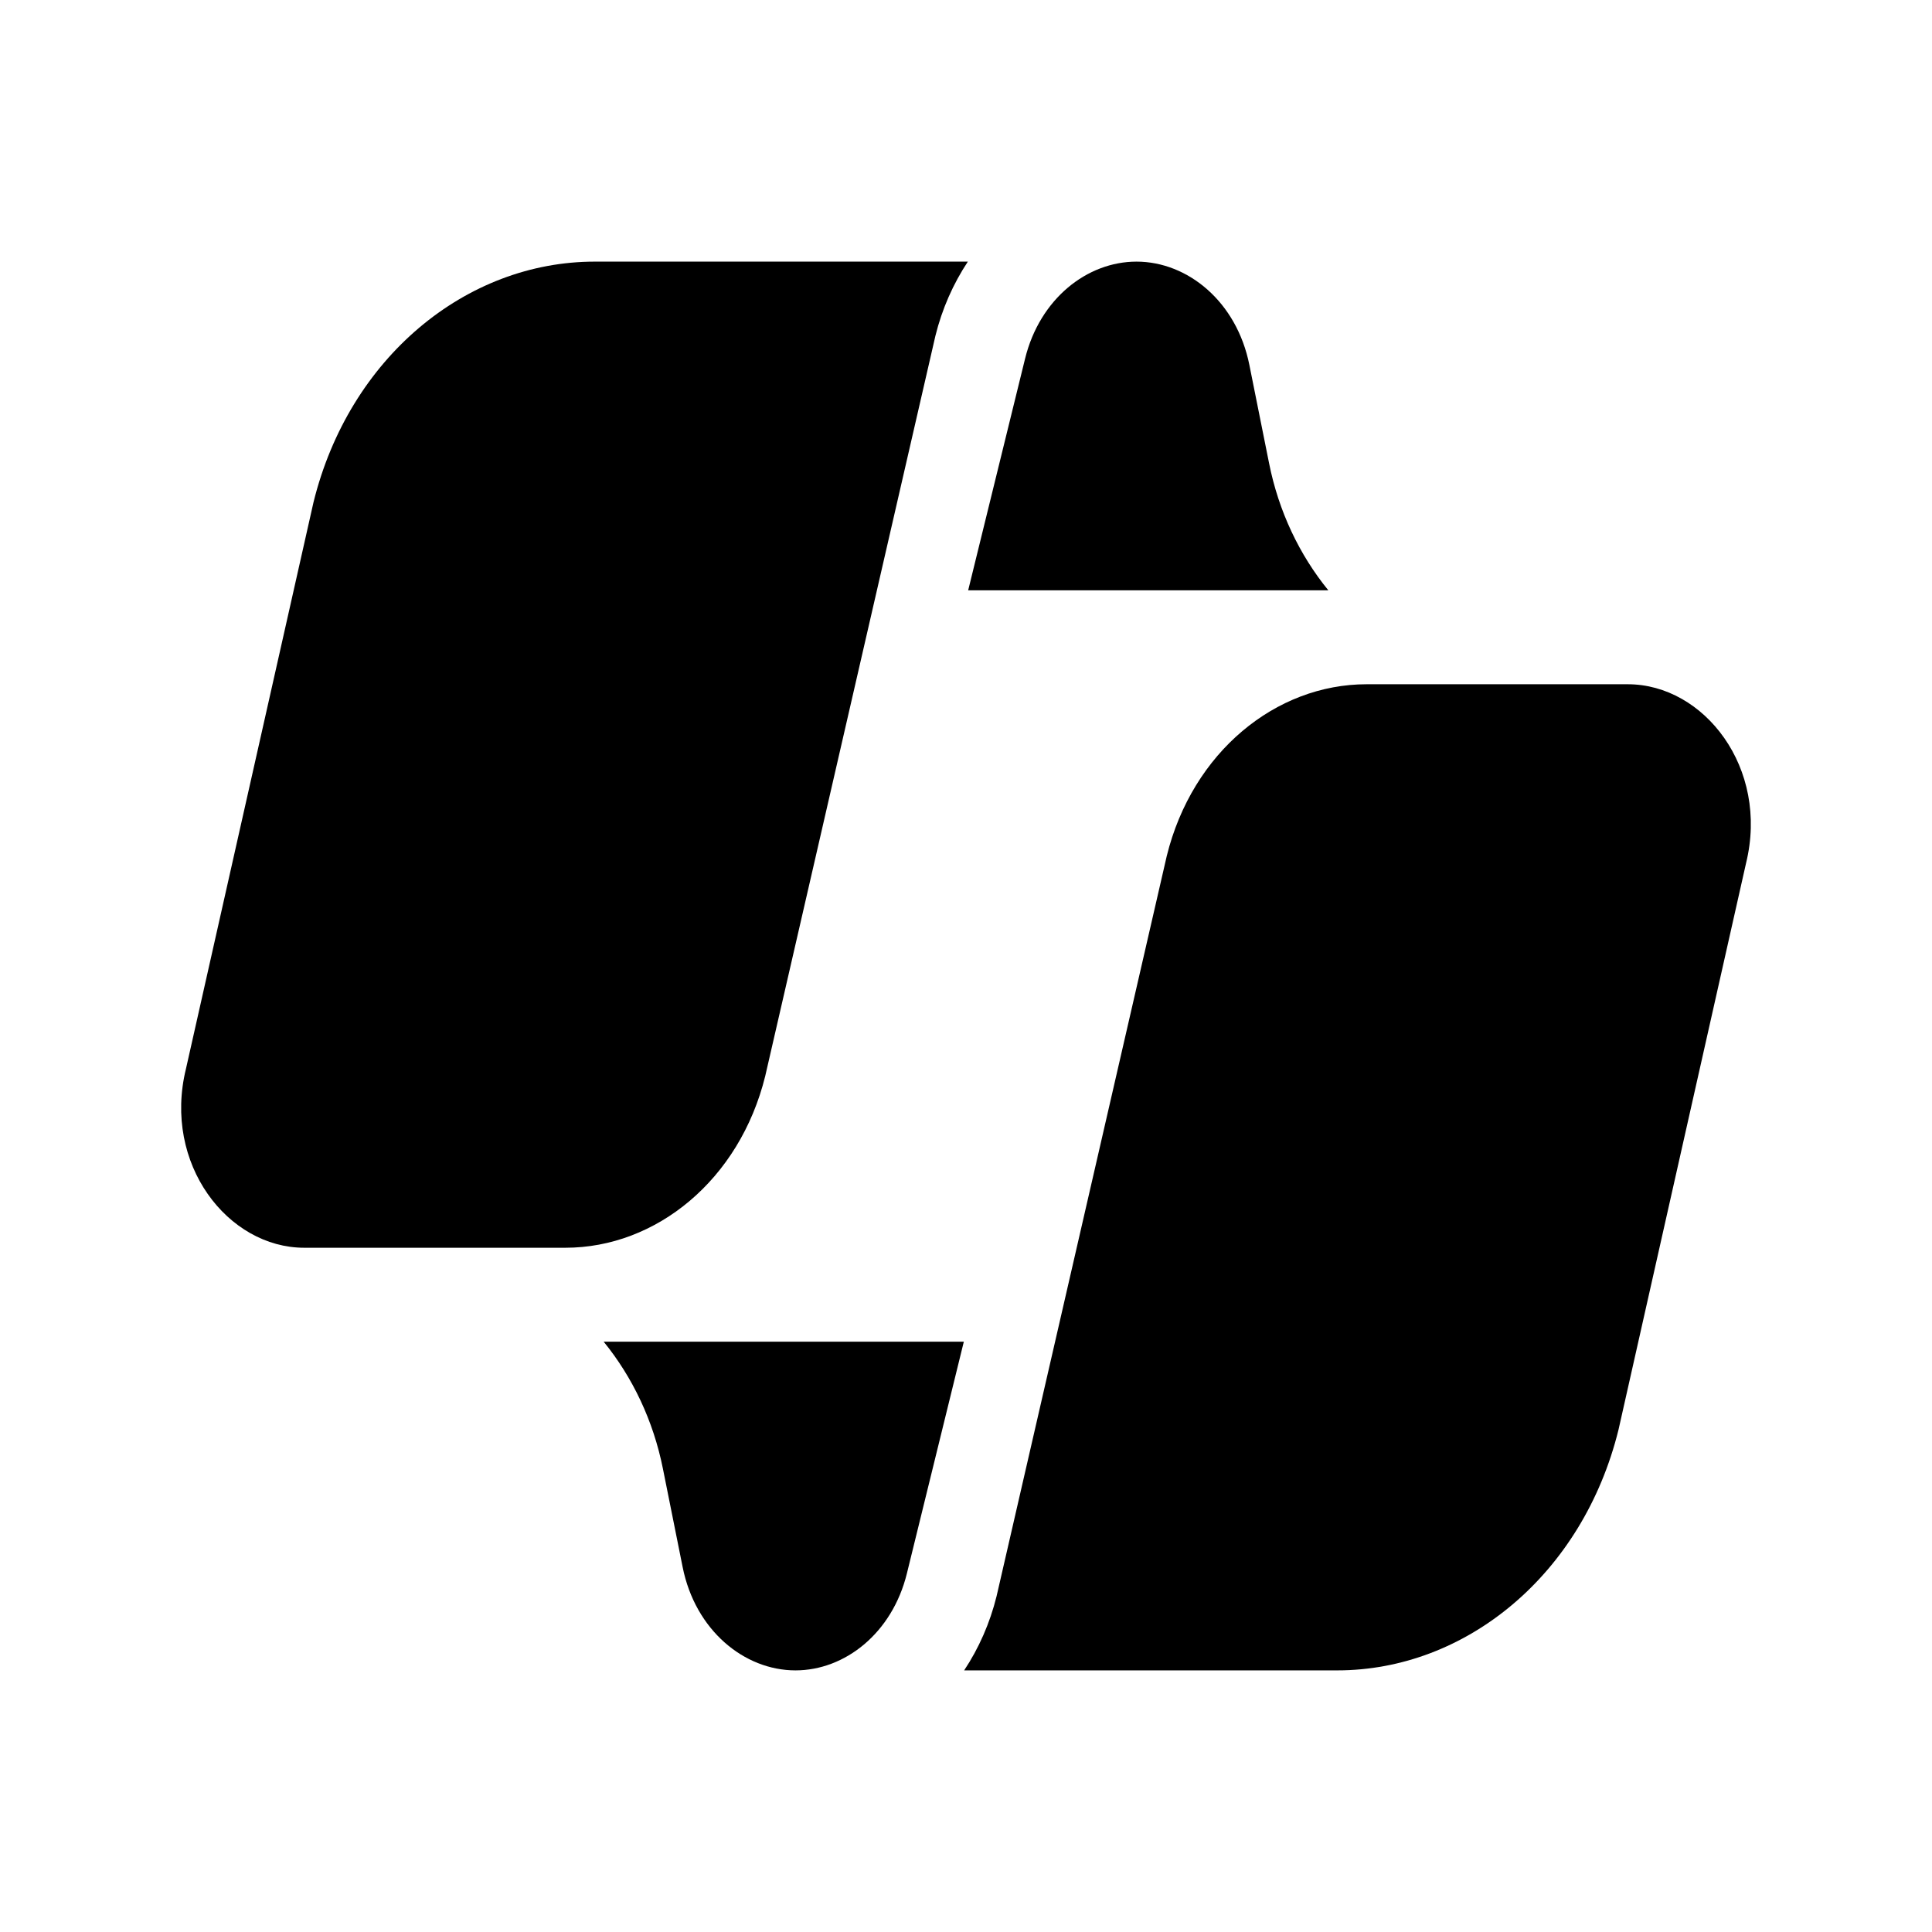 <svg width="24" height="24" viewBox="0 0 24 24" xmlns="http://www.w3.org/2000/svg">
    <path fill-rule="evenodd" clip-rule="evenodd" d="M14.118 3.25C13.505 3.25 12.917 3.711 12.734 4.455L12.027 7.333H16.501C16.142 6.893 15.884 6.352 15.765 5.755L15.52 4.533C15.363 3.748 14.755 3.25 14.118 3.25Z"/>
    <path fill-rule="evenodd" clip-rule="evenodd" d="M3.894 6.241L2.31 13.277C2.02 14.46 2.832 15.5 3.779 15.5H7.024C8.15 15.5 9.187 14.659 9.506 13.367L11.62 4.172C11.703 3.836 11.841 3.525 12.023 3.25H7.388C5.789 3.25 4.337 4.442 3.894 6.241Z"/>
    <path fill-rule="evenodd" clip-rule="evenodd" d="M20.106 17.759L21.69 10.723C21.98 9.54 21.168 8.5 20.221 8.5L16.976 8.5C15.85 8.5 14.813 9.341 14.494 10.633L12.38 19.828C12.297 20.164 12.159 20.476 11.977 20.75L16.612 20.75C18.21 20.75 19.663 19.558 20.106 17.759Z"/>
    <path fill-rule="evenodd" clip-rule="evenodd" d="M9.882 20.75C10.495 20.75 11.083 20.289 11.266 19.545L11.973 16.667L7.499 16.667C7.857 17.107 8.116 17.648 8.235 18.245L8.48 19.467C8.637 20.252 9.245 20.75 9.882 20.75Z"/>
</svg>
